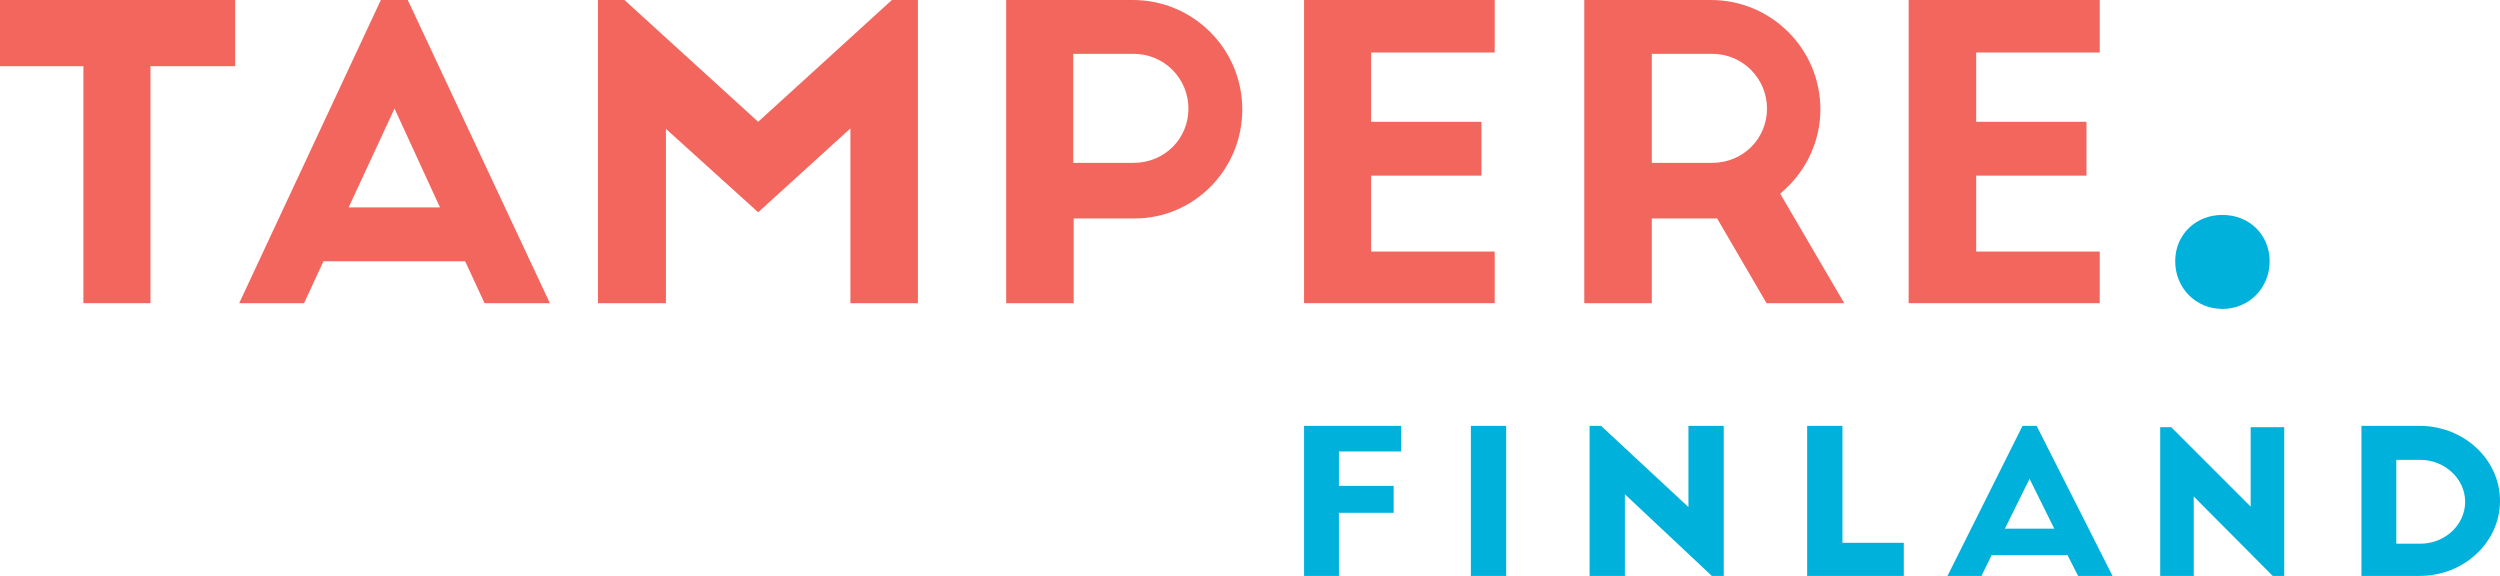 <?xml version="1.0" encoding="utf-8"?>
<!-- Generator: Adobe Illustrator 24.2.1, SVG Export Plug-In . SVG Version: 6.00 Build 0)  -->
<svg version="1.1" id="Layer_1" xmlns="http://www.w3.org/2000/svg" xmlns:xlink="http://www.w3.org/1999/xlink" x="0px" y="0px"
	 viewBox="0 0 566.5 130.5" style="enable-background:new 0 0 566.5 130.5;" xml:space="preserve">
<style type="text/css">
	.st0{fill:#F2665E;}
	.st1{fill:#00B1DC;}
</style>
<g>
	<polygon class="st0" points="432.5,0 432.5,68.7 475.8,68.7 475.8,57 447.8,57 447.8,39.8 472.8,39.8 472.8,27.6 447.8,27.6 
		447.8,11.9 475.8,11.9 475.8,0 	"/>
	<polygon class="st0" points="0,-0.1 0,15 18.9,15 18.9,68.7 34.1,68.7 34.1,15 53.3,15 53.3,-0.1 	"/>
	<path class="st0" d="M89.4,24.6L99.7,47H79L89.4,24.6z M86.3,0L54.2,68.7h14.7l4.4-9.5h32.1l4.4,9.5h14.8L92.4,0H86.3z"/>
	<polygon class="st0" points="202.1,0 171.8,27.6 141.5,0 135.5,0 135.5,68.7 150.9,68.7 150.9,29.2 171.8,48.1 192.7,29.1 
		192.7,68.7 208,68.7 208,0 	"/>
	<path class="st0" d="M243.2,36.9h13.7c6.9,0,12.4-5.4,12.4-12.3c0-6.8-5.5-12.4-12.4-12.4h-13.7V36.9z M228,68.7V0h28.7
		c13.7,0,24.8,11.1,24.8,24.8c0,13.6-10.9,24.7-24.4,24.7h-13.8v19.2H228z"/>
	<polygon class="st0" points="295.5,0 295.5,68.7 338.7,68.7 338.7,57 310.7,57 310.7,39.8 335.7,39.8 335.7,27.6 310.7,27.6 
		310.7,11.9 338.7,11.9 338.7,0 	"/>
	<path class="st0" d="M374.3,36.9H388c6.9,0,12.4-5.4,12.4-12.3c0-6.8-5.5-12.4-12.4-12.4h-13.7V36.9z M400.3,68.7l-11.2-19.2h-14.8
		v19.2H359V0h28.7c13.7,0,24.8,11.1,24.8,24.8c0,6.8-2.9,13.4-8,18.1l-1.1,1l14.5,24.8H400.3z"/>
	<polygon class="st1" points="295.5,96.5 295.5,130.5 303.4,130.5 303.4,116.2 315.8,116.2 315.8,110.1 303.4,110.1 303.4,102.3 
		317.5,102.3 317.5,96.5 	"/>
	<rect x="333.3" y="96.5" class="st1" width="8" height="34"/>
	<polygon class="st1" points="382.6,96.5 382.6,114.9 362.8,96.5 360.2,96.5 360.2,130.5 368.2,130.5 368.2,112 387.9,130.5 
		390.6,130.5 390.6,96.5 	"/>
	<polygon class="st1" points="409.5,96.5 409.5,130.5 431.4,130.5 431.4,123 417.5,123 417.5,96.5 	"/>
	<path class="st1" d="M459.9,108.5l5.6,11.3h-11.2L459.9,108.5z M458.3,96.5l-17,34h7.7l2.3-4.7h17.2l2.4,4.7h7.8l-17.2-34H458.3z"
		/>
	<path class="st1" d="M543,123.2h5.4c5.7,0,10.2-4.3,10.2-9.5c0-5.2-4.6-9.5-10.2-9.5H543V123.2z M535.1,130.5v-34h13.2
		c10,0,18.2,7.6,18.2,17s-8.2,17-18.2,17H535.1z"/>
	<g>
		<polygon class="st1" points="510,96.8 510,114.8 492,96.8 489.5,96.8 489.5,130.5 497.1,130.5 497.1,112.5 515,130.5 517.6,130.5 
			517.6,96.8 		"/>
		<path class="st1" d="M492.9,59.2c0-6,4.6-10.5,10.7-10.5s10.7,4.5,10.7,10.5c0,6-4.6,10.8-10.7,10.8S492.9,65.2,492.9,59.2"/>
	</g>
</g>
</svg>
